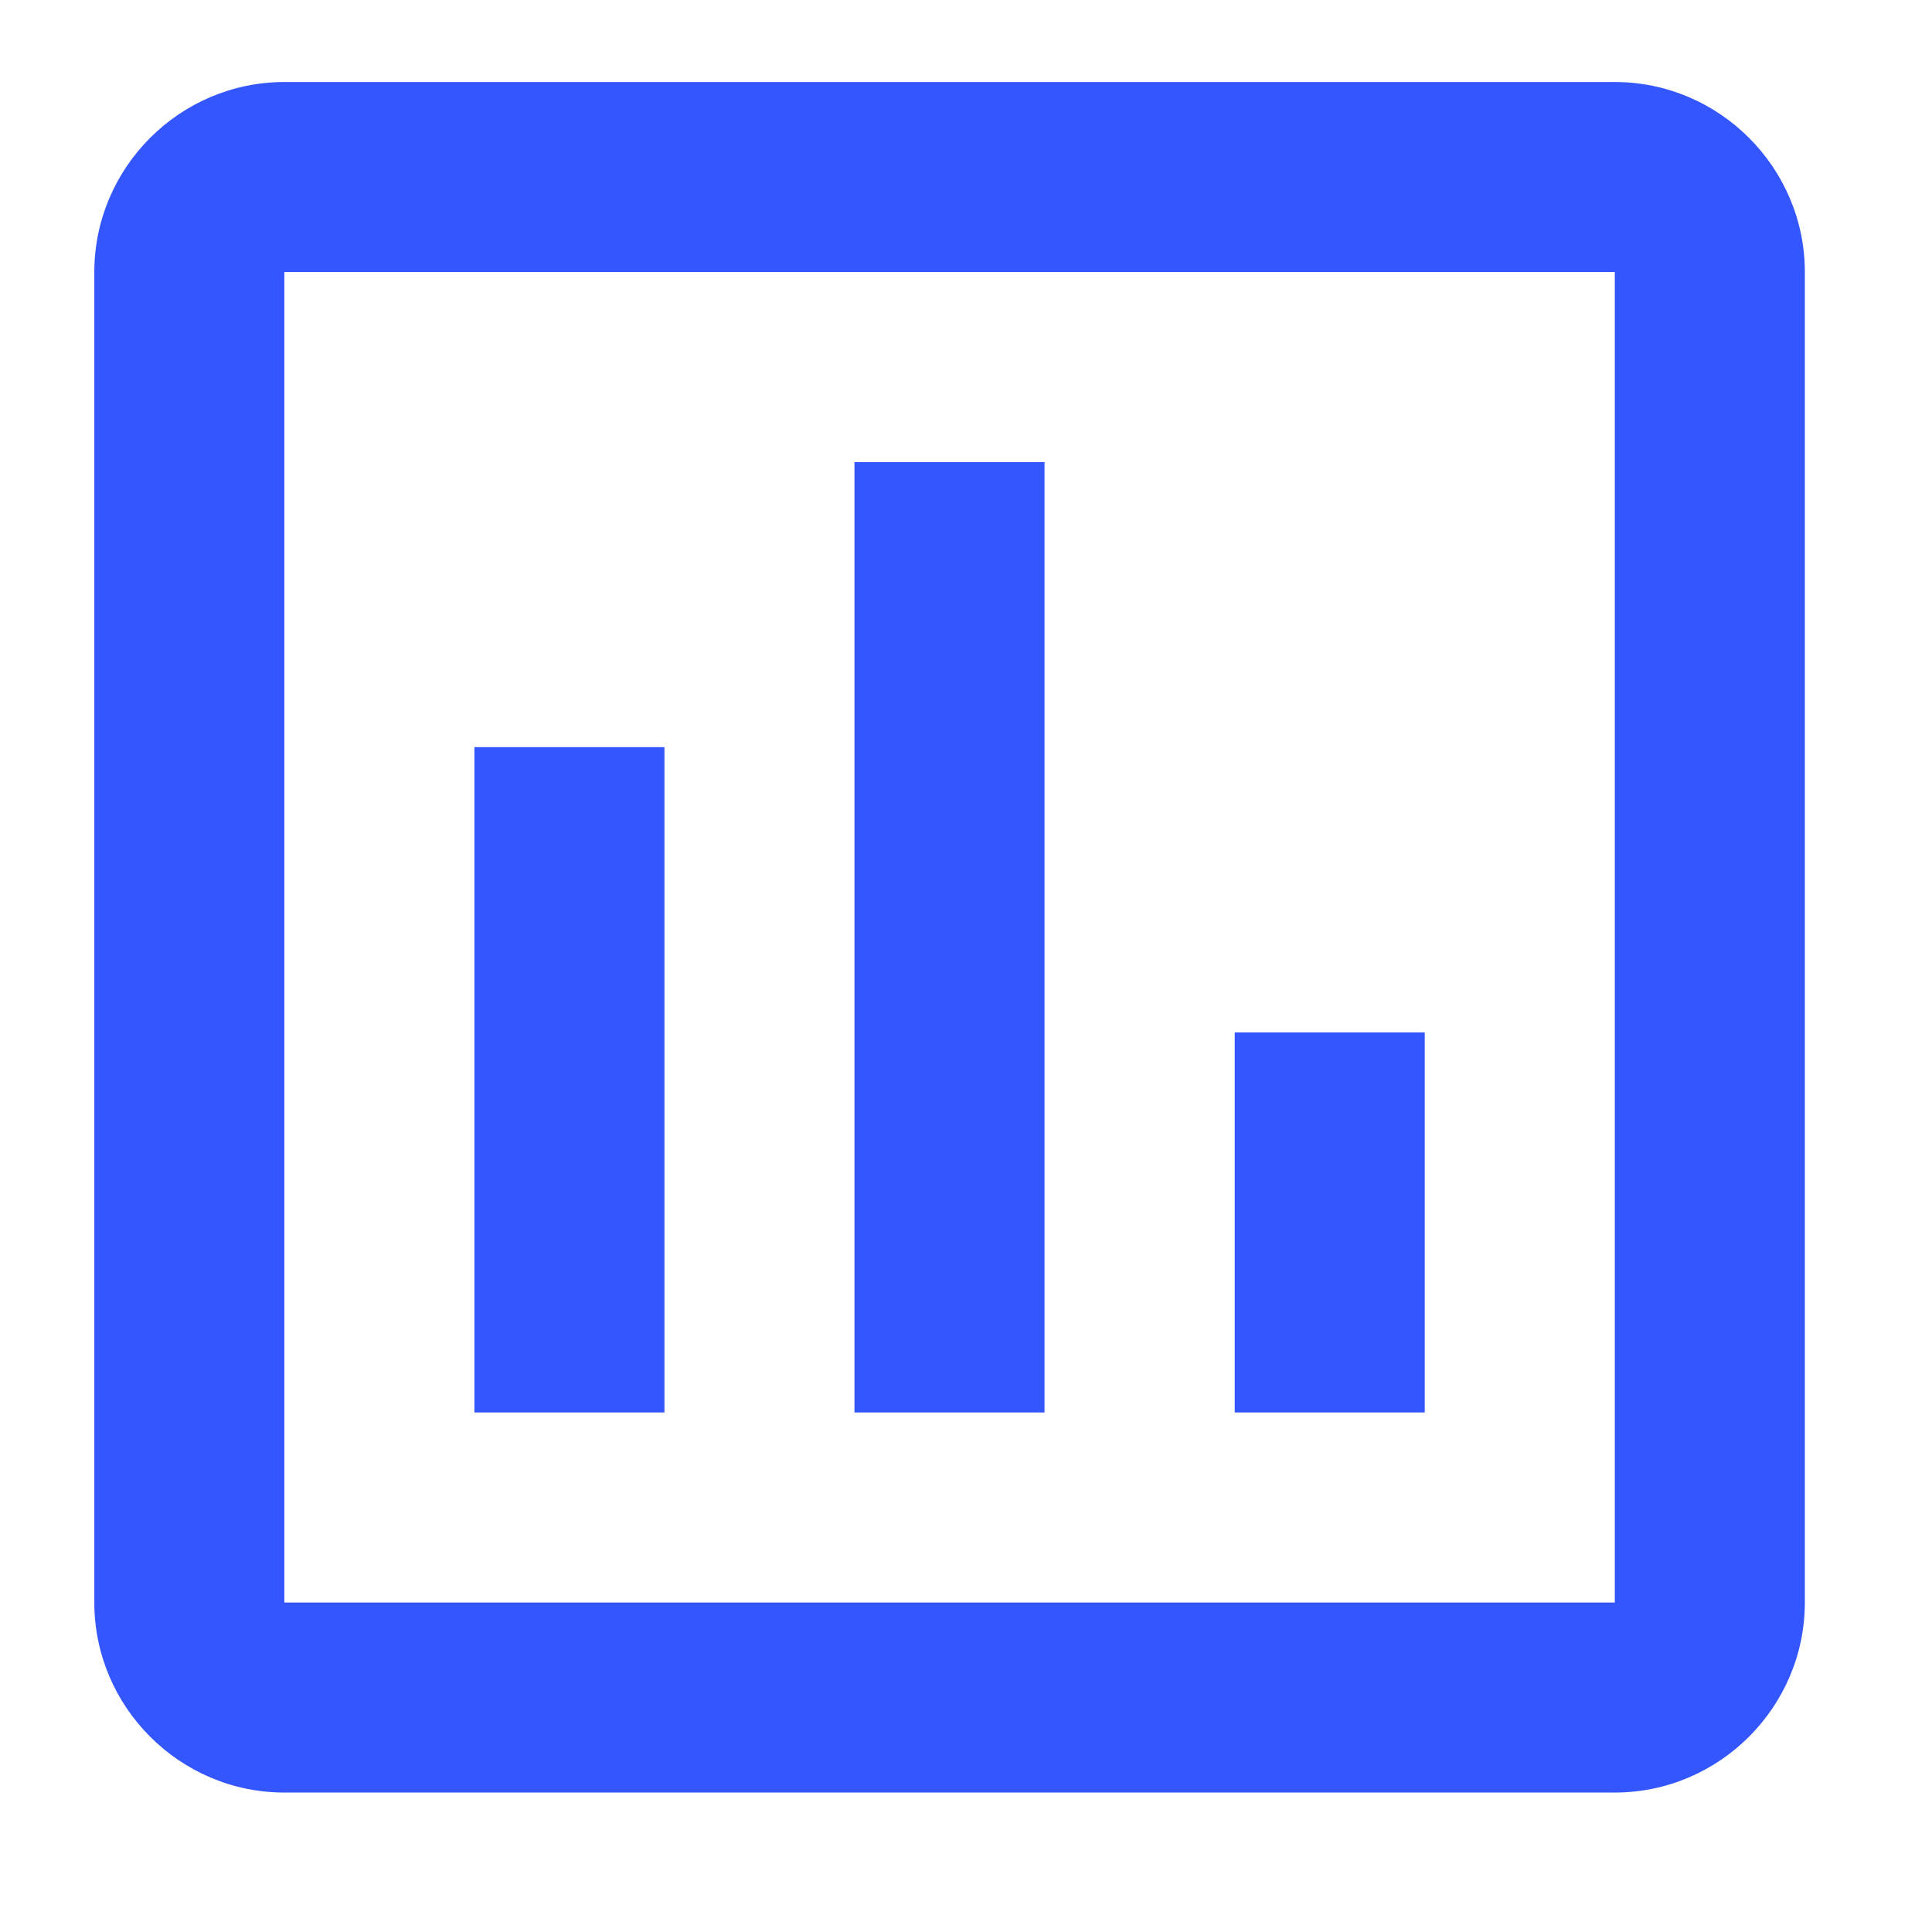 <svg width="11" height="11" viewBox="0 0 11 11" fill="none" xmlns="http://www.w3.org/2000/svg">
	<path d="M9.194 0.467H1.619C1.024 0.467 0.537 0.954 0.537 1.549V9.124C0.537 9.719 1.024 10.206 1.619 10.206H9.194C9.789 10.206 10.276 9.719 10.276 9.124V1.549C10.276 0.954 9.789 0.467 9.194 0.467ZM9.194 9.124H1.619V1.549H9.194V9.124ZM2.701 4.254H3.783V8.042H2.701V4.254ZM4.865 2.631H5.947V8.042H4.865V2.631ZM7.03 5.878H8.112V8.042H7.03V5.878Z" fill="#3456FF"/>
</svg>
